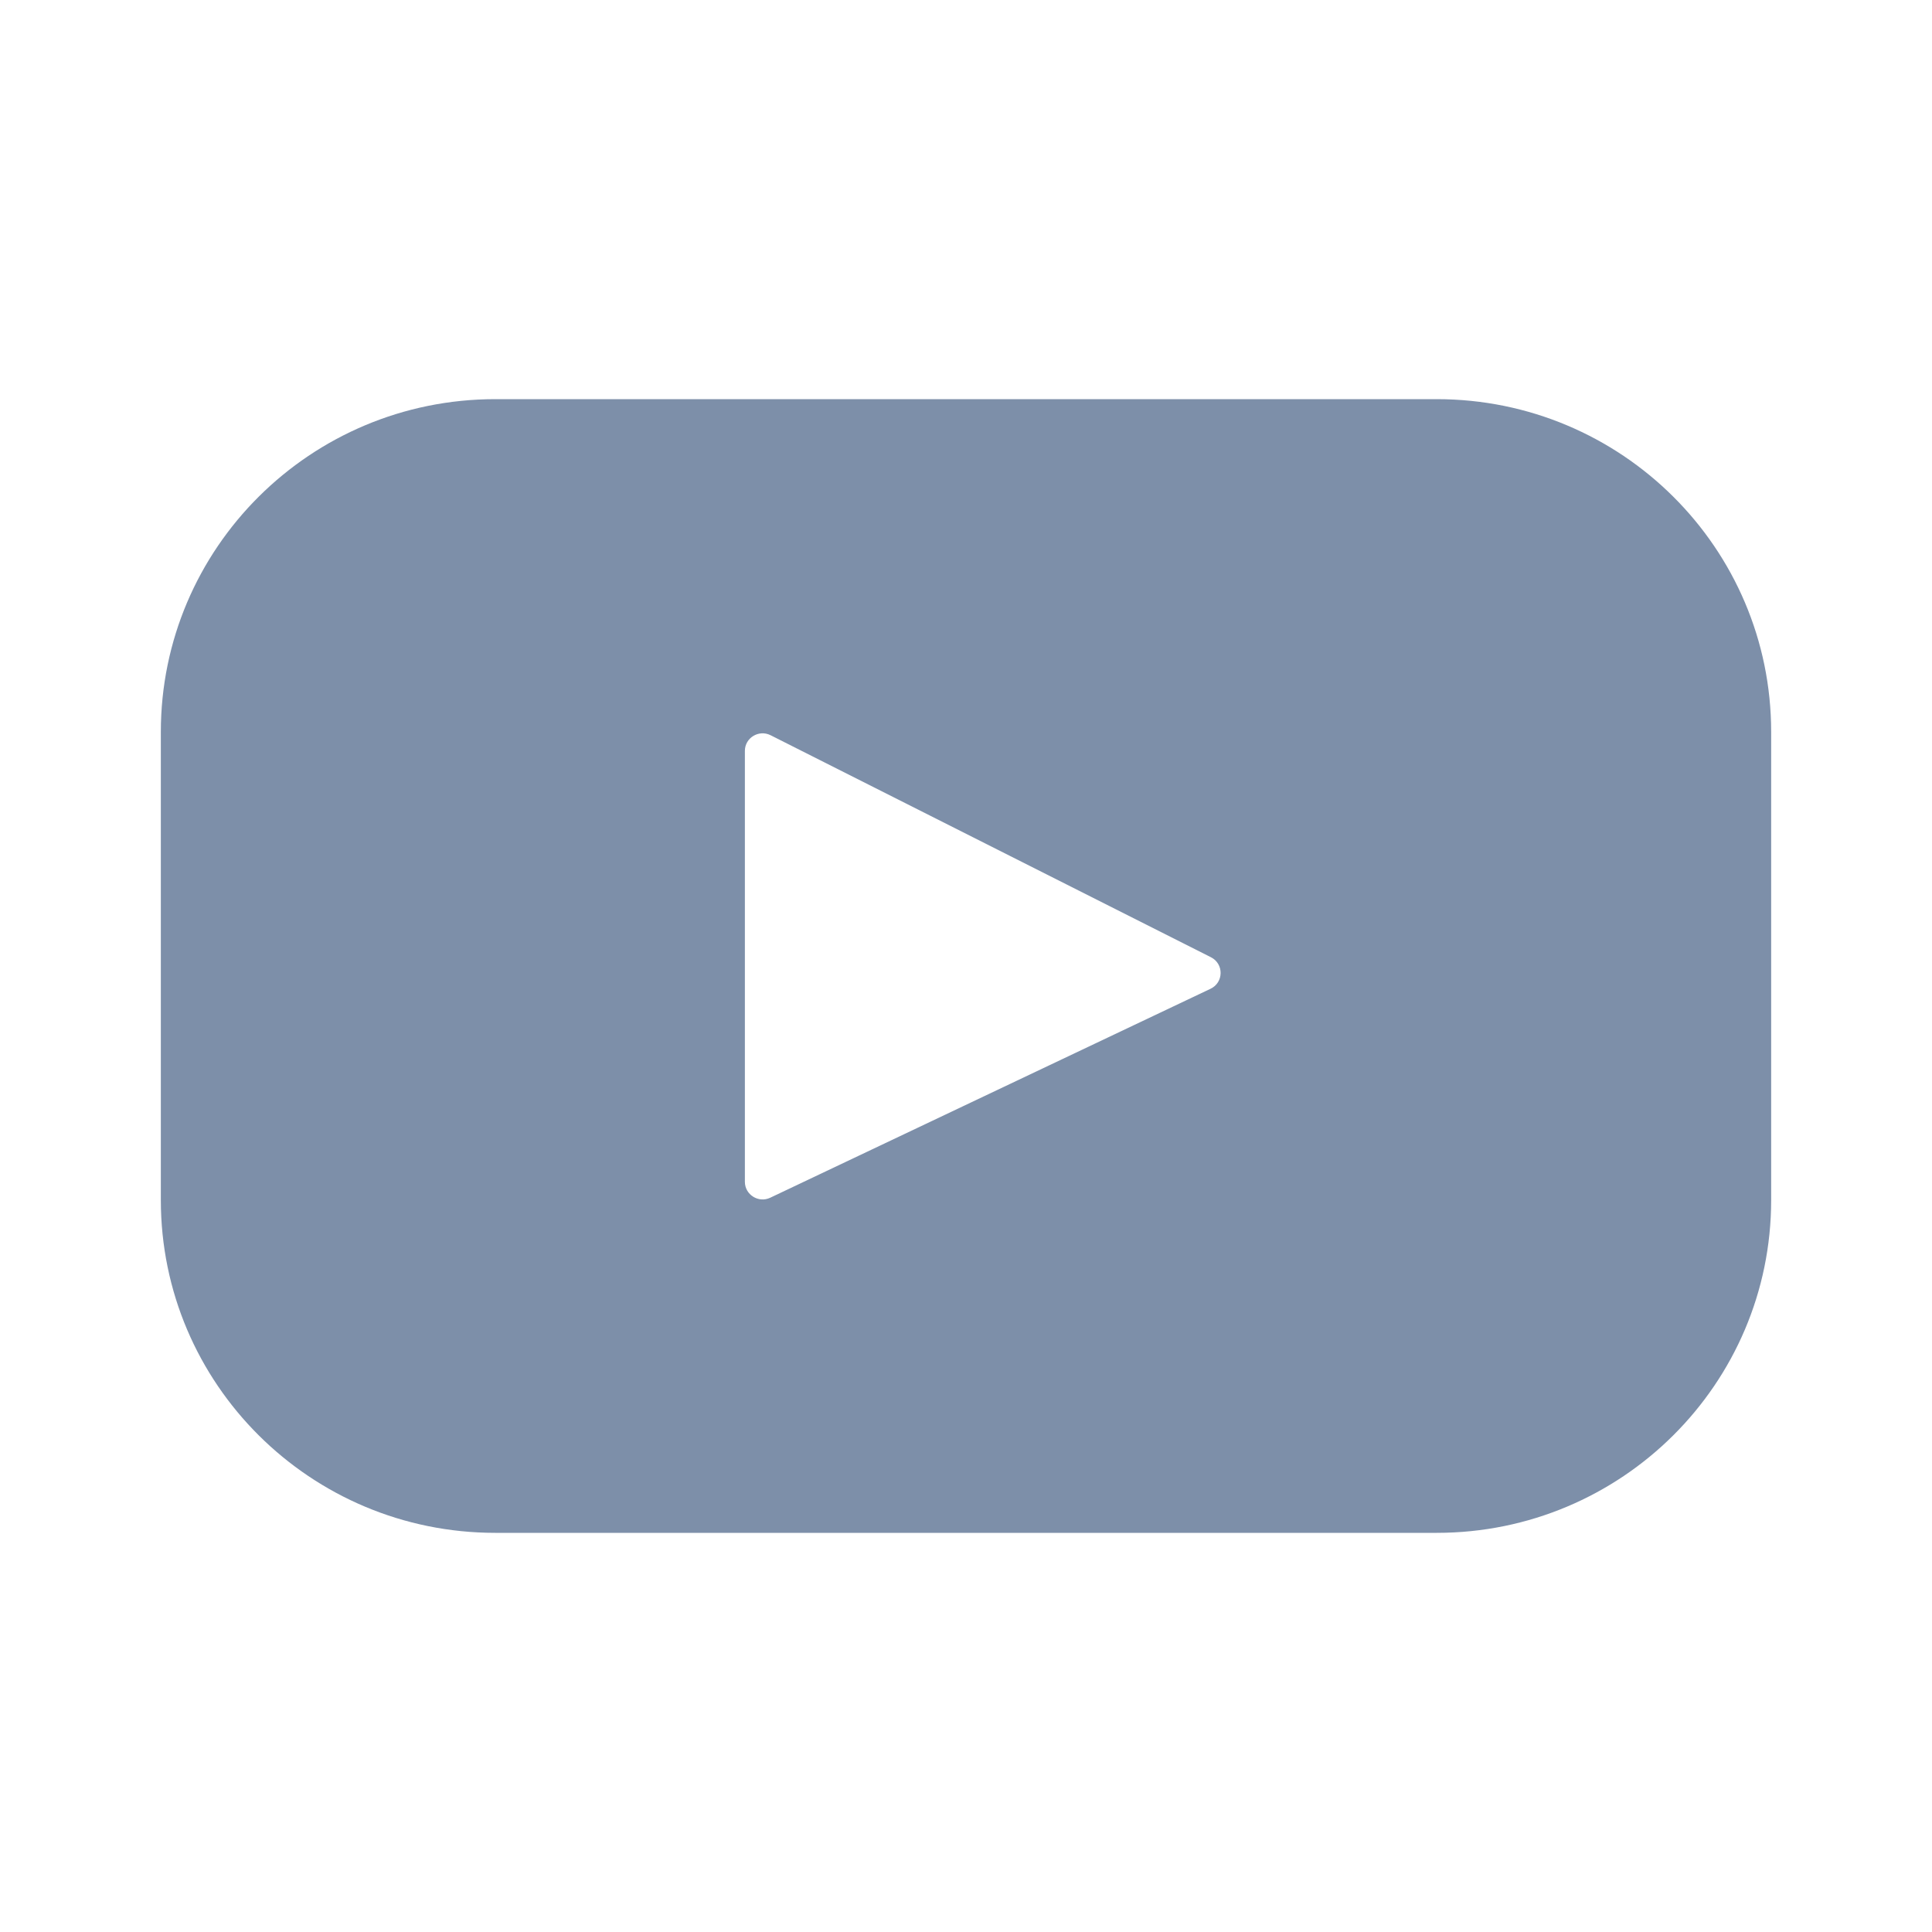 <svg width="20" height="20" viewBox="0 0 20 20" fill="none" xmlns="http://www.w3.org/2000/svg">
<path d="M14.873 4.132H5.127C3.215 4.132 1.665 5.674 1.665 7.577V12.423C1.665 14.326 3.215 15.868 5.127 15.868H14.873C16.785 15.868 18.335 14.326 18.335 12.423V7.577C18.335 5.674 16.785 4.132 14.873 4.132ZM12.531 10.236L7.973 12.399C7.852 12.456 7.711 12.368 7.711 12.234V7.773C7.711 7.638 7.855 7.55 7.977 7.611L12.535 9.909C12.671 9.977 12.669 10.171 12.531 10.236Z" fill="#7D8FA9"/>
</svg>
